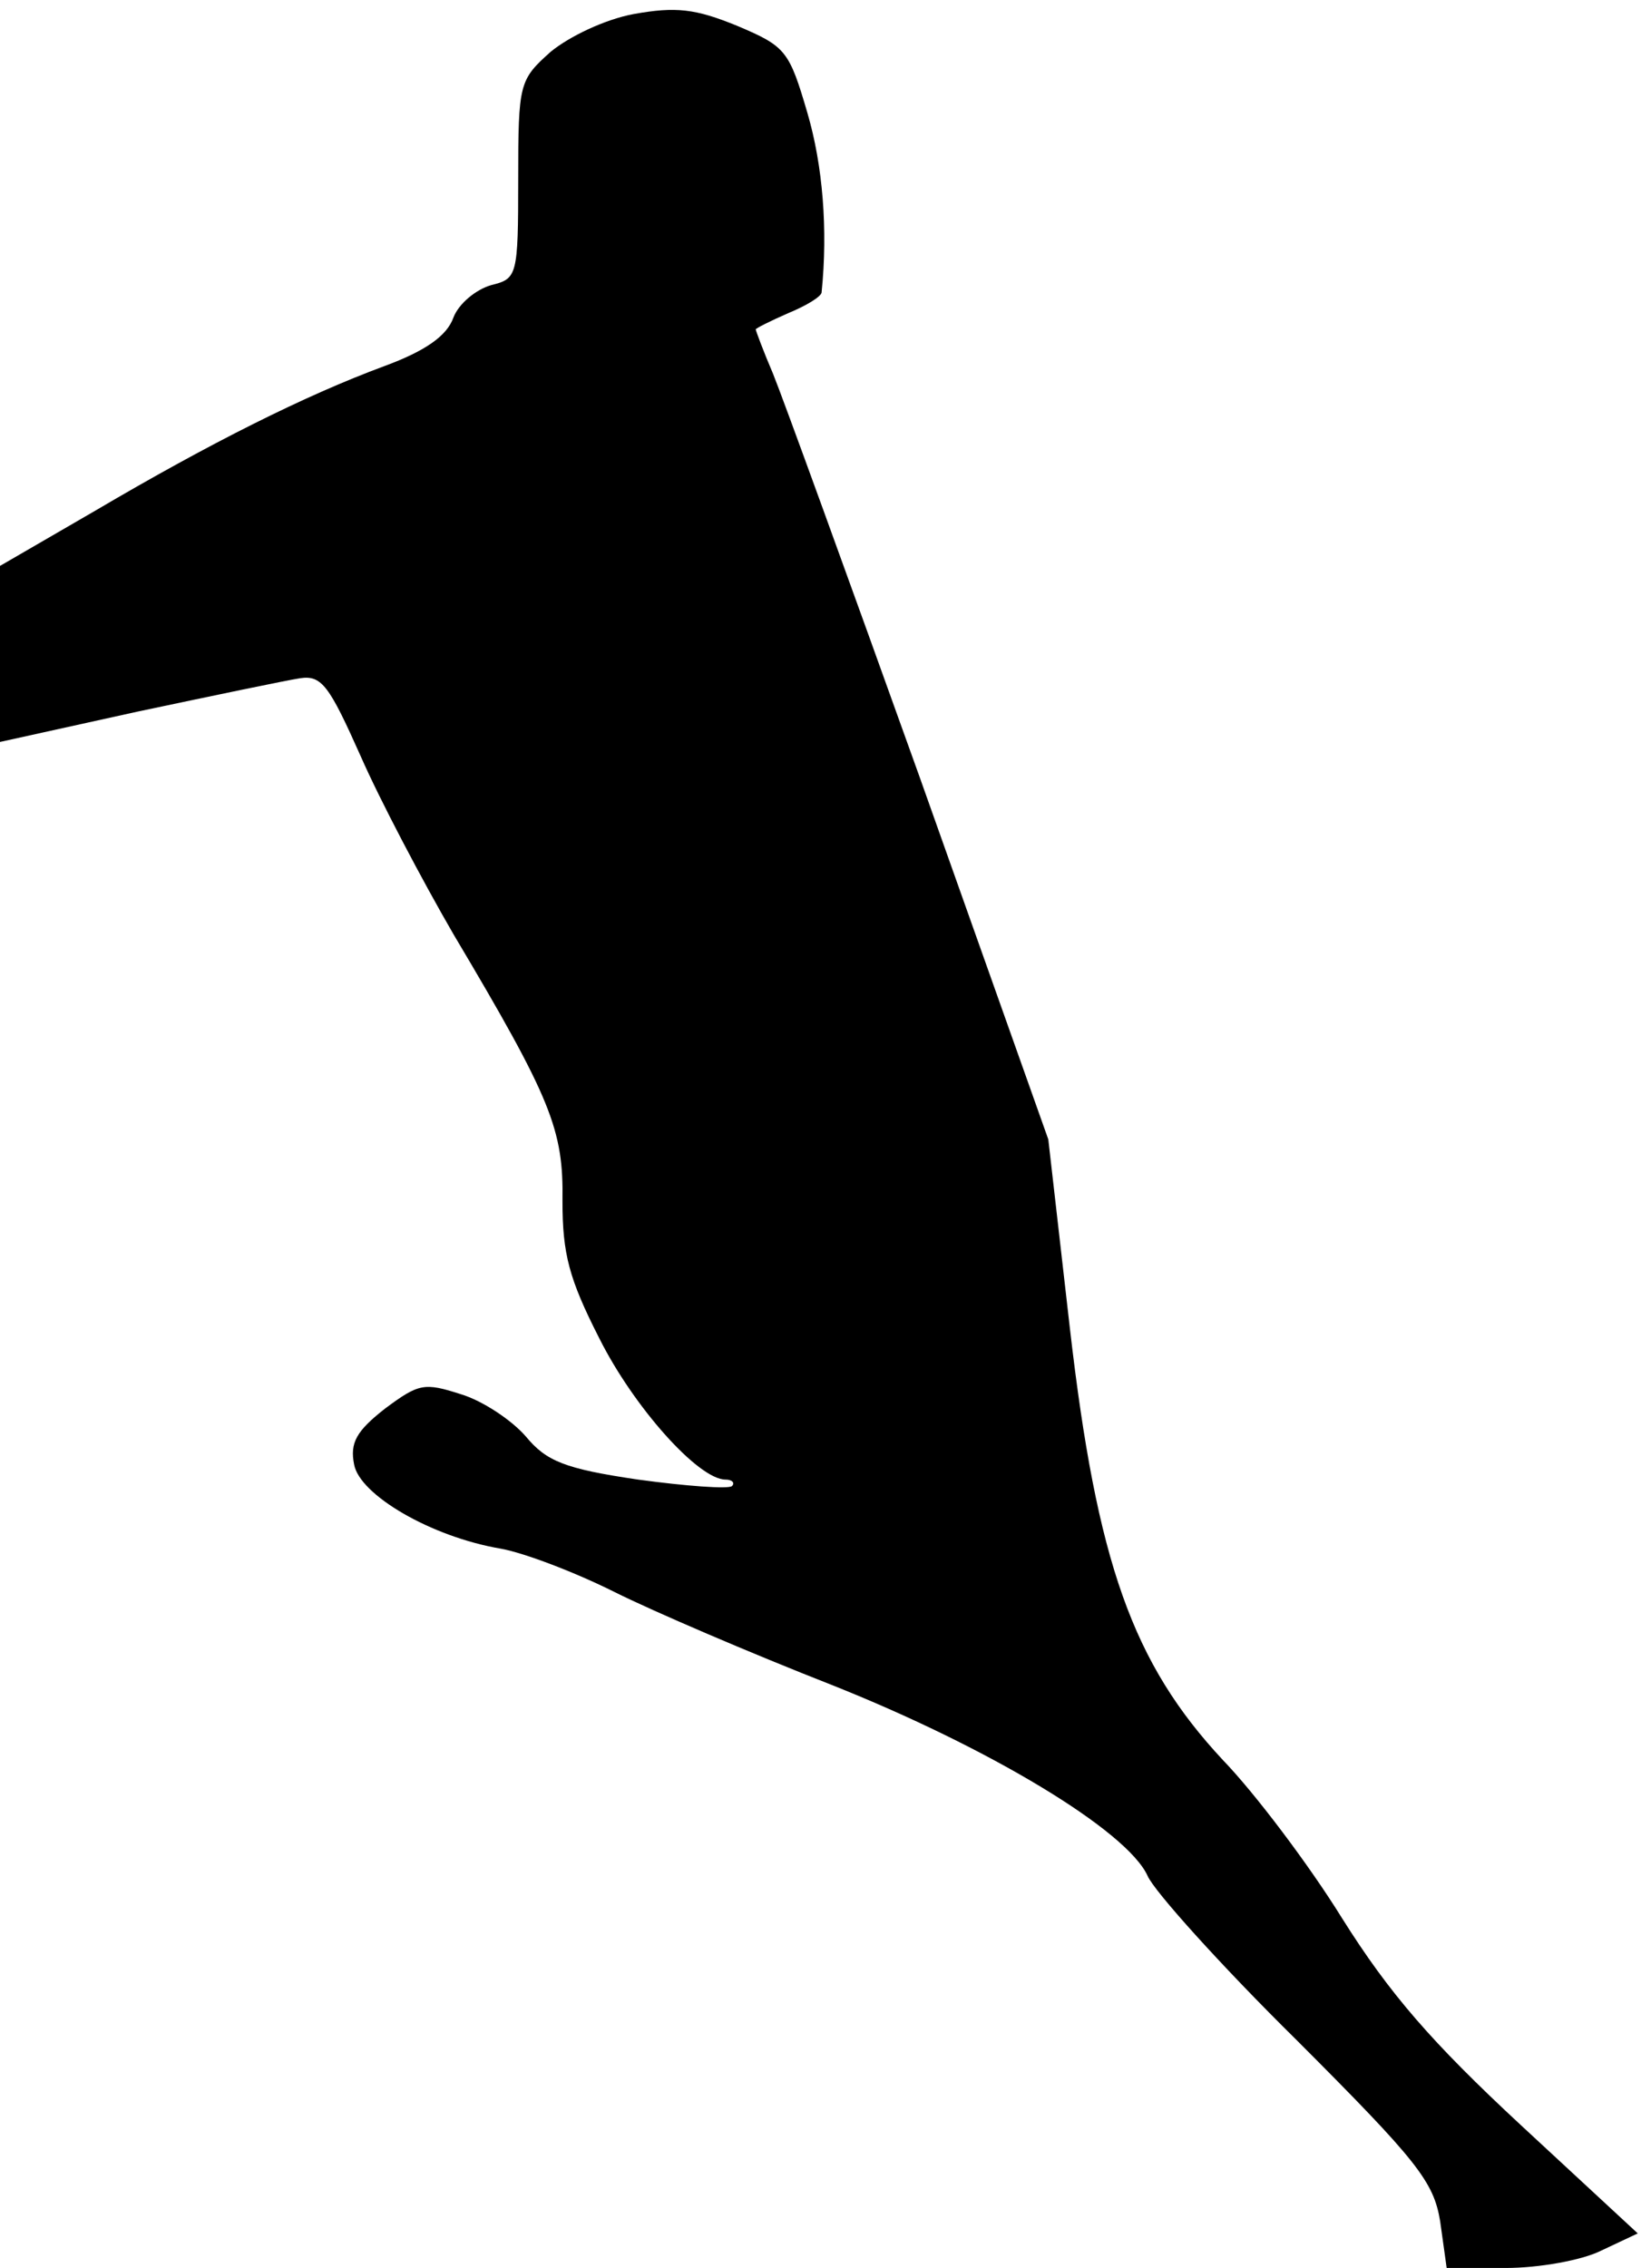 <?xml version="1.0" standalone="no"?>
<!DOCTYPE svg PUBLIC "-//W3C//DTD SVG 20010904//EN"
 "http://www.w3.org/TR/2001/REC-SVG-20010904/DTD/svg10.dtd">
<svg version="1.0" xmlns="http://www.w3.org/2000/svg"
 width="152pt" height="210pt" viewBox="0 0 152 210"
 preserveAspectRatio="xMidYMid meet">
<g transform="translate(0,210) scale(0.1,-0.1)"
fill="#000000" stroke="none">
<path fill="#000000" stroke="none" d="M587 2087 c-27 -5 -60 -21 -77 -35 -29
-26 -30 -29 -30 -118 0 -90 -1 -92 -25 -98 -14 -4 -30 -17 -35 -30 -6 -17 -26
-31 -64 -45 -73 -27 -161 -71 -268 -134 l-88 -51 0 -82 0 -81 127 28 c71 15
138 29 151 31 20 3 27 -7 56 -72 18 -41 57 -115 86 -165 91 -153 102 -181 101
-247 0 -49 6 -72 34 -127 32 -64 92 -131 117 -131 6 0 9 -3 6 -6 -3 -3 -43 0
-87 6 -68 10 -85 17 -104 40 -13 15 -40 33 -60 39 -34 11 -39 10 -70 -13 -27
-21 -33 -32 -29 -52 5 -28 71 -67 136 -78 22 -4 69 -22 105 -40 36 -18 127
-57 201 -86 146 -58 274 -135 293 -177 6 -14 68 -83 138 -152 112 -112 127
-131 133 -168 l6 -43 55 0 c30 0 70 7 88 16 l34 16 -108 100 c-83 77 -122 122
-166 192 -31 50 -81 116 -110 146 -84 90 -117 183 -142 400 l-20 175 -119 335
c-66 184 -127 352 -136 374 -9 21 -16 40 -16 41 0 1 14 8 30 15 17 7 30 15 31
19 6 59 1 118 -13 166 -17 58 -20 62 -65 81 -39 16 -57 18 -96 11z"/>
</g>
</svg>
